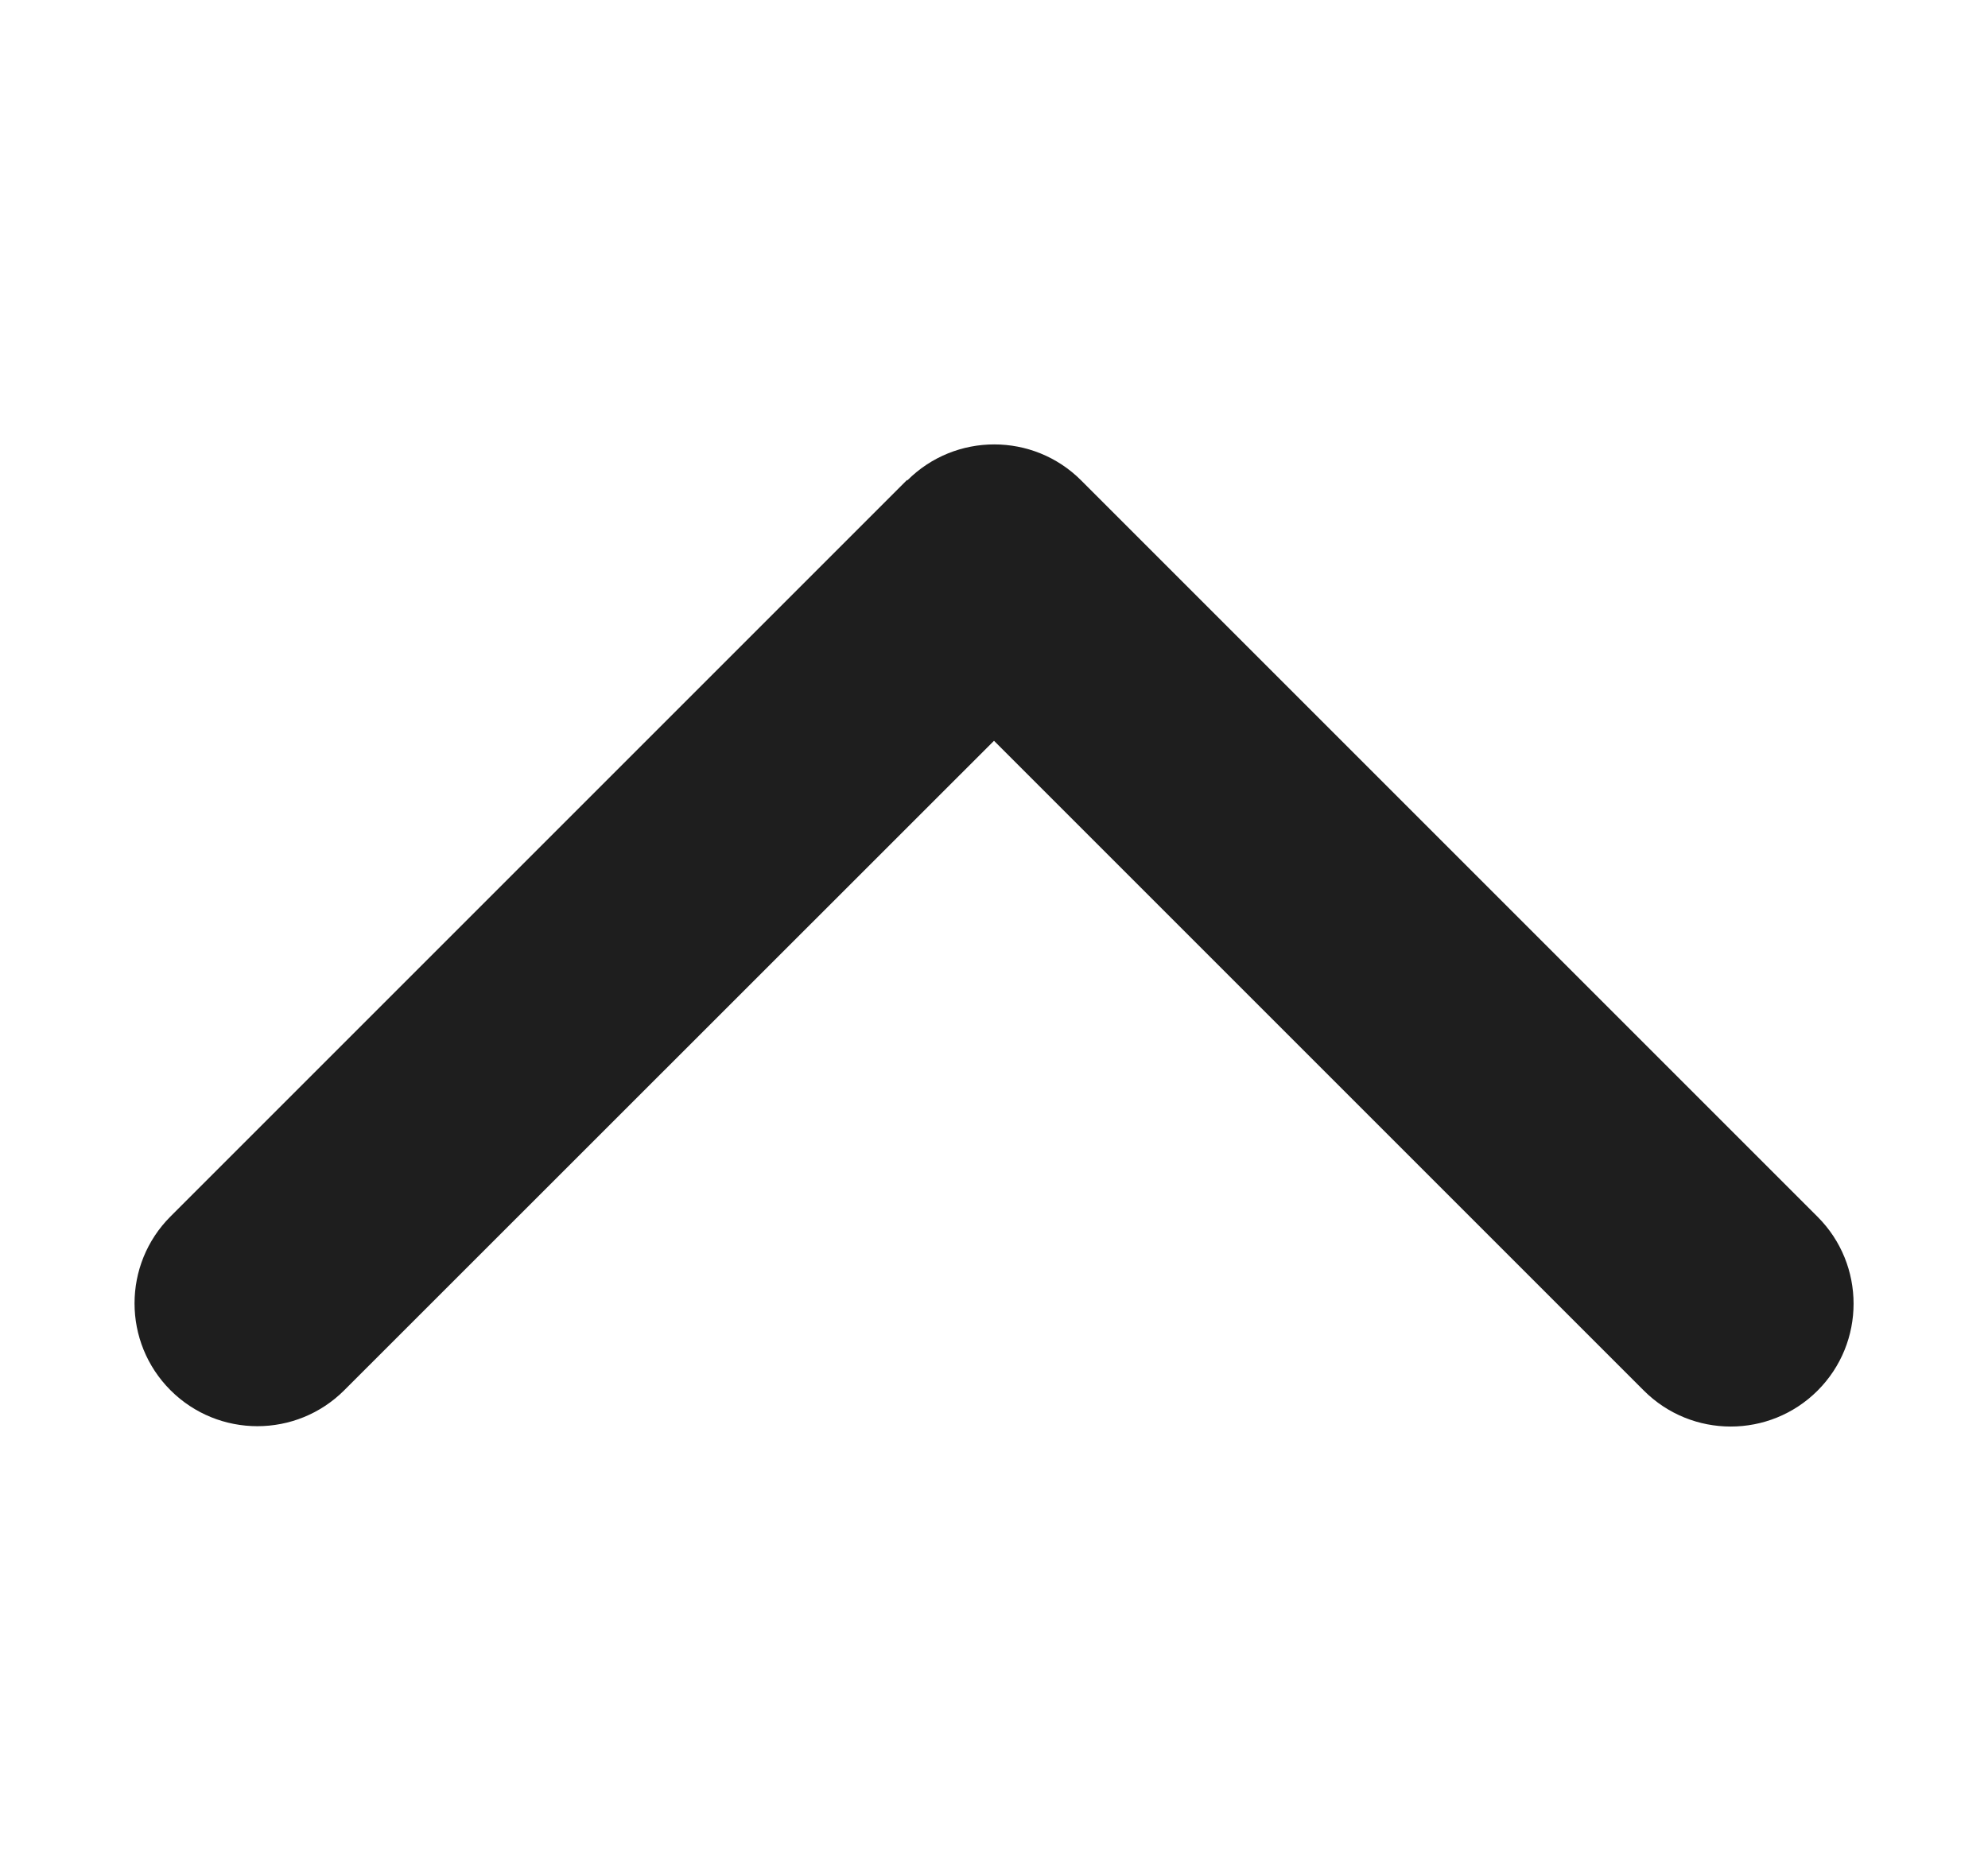 <svg width="17" height="16" viewBox="0 0 17 16" fill="none" xmlns="http://www.w3.org/2000/svg">
<path d="M7.759 4.108C8.169 3.698 8.835 3.698 9.245 4.108L15.543 10.406C15.953 10.816 15.953 11.482 15.543 11.892C15.133 12.302 14.467 12.302 14.057 11.892L8.5 6.335L2.944 11.889C2.534 12.299 1.868 12.299 1.458 11.889C1.048 11.479 1.048 10.813 1.458 10.403L7.756 4.105L7.759 4.108Z" fill="#1E1E1E"/>
</svg>
